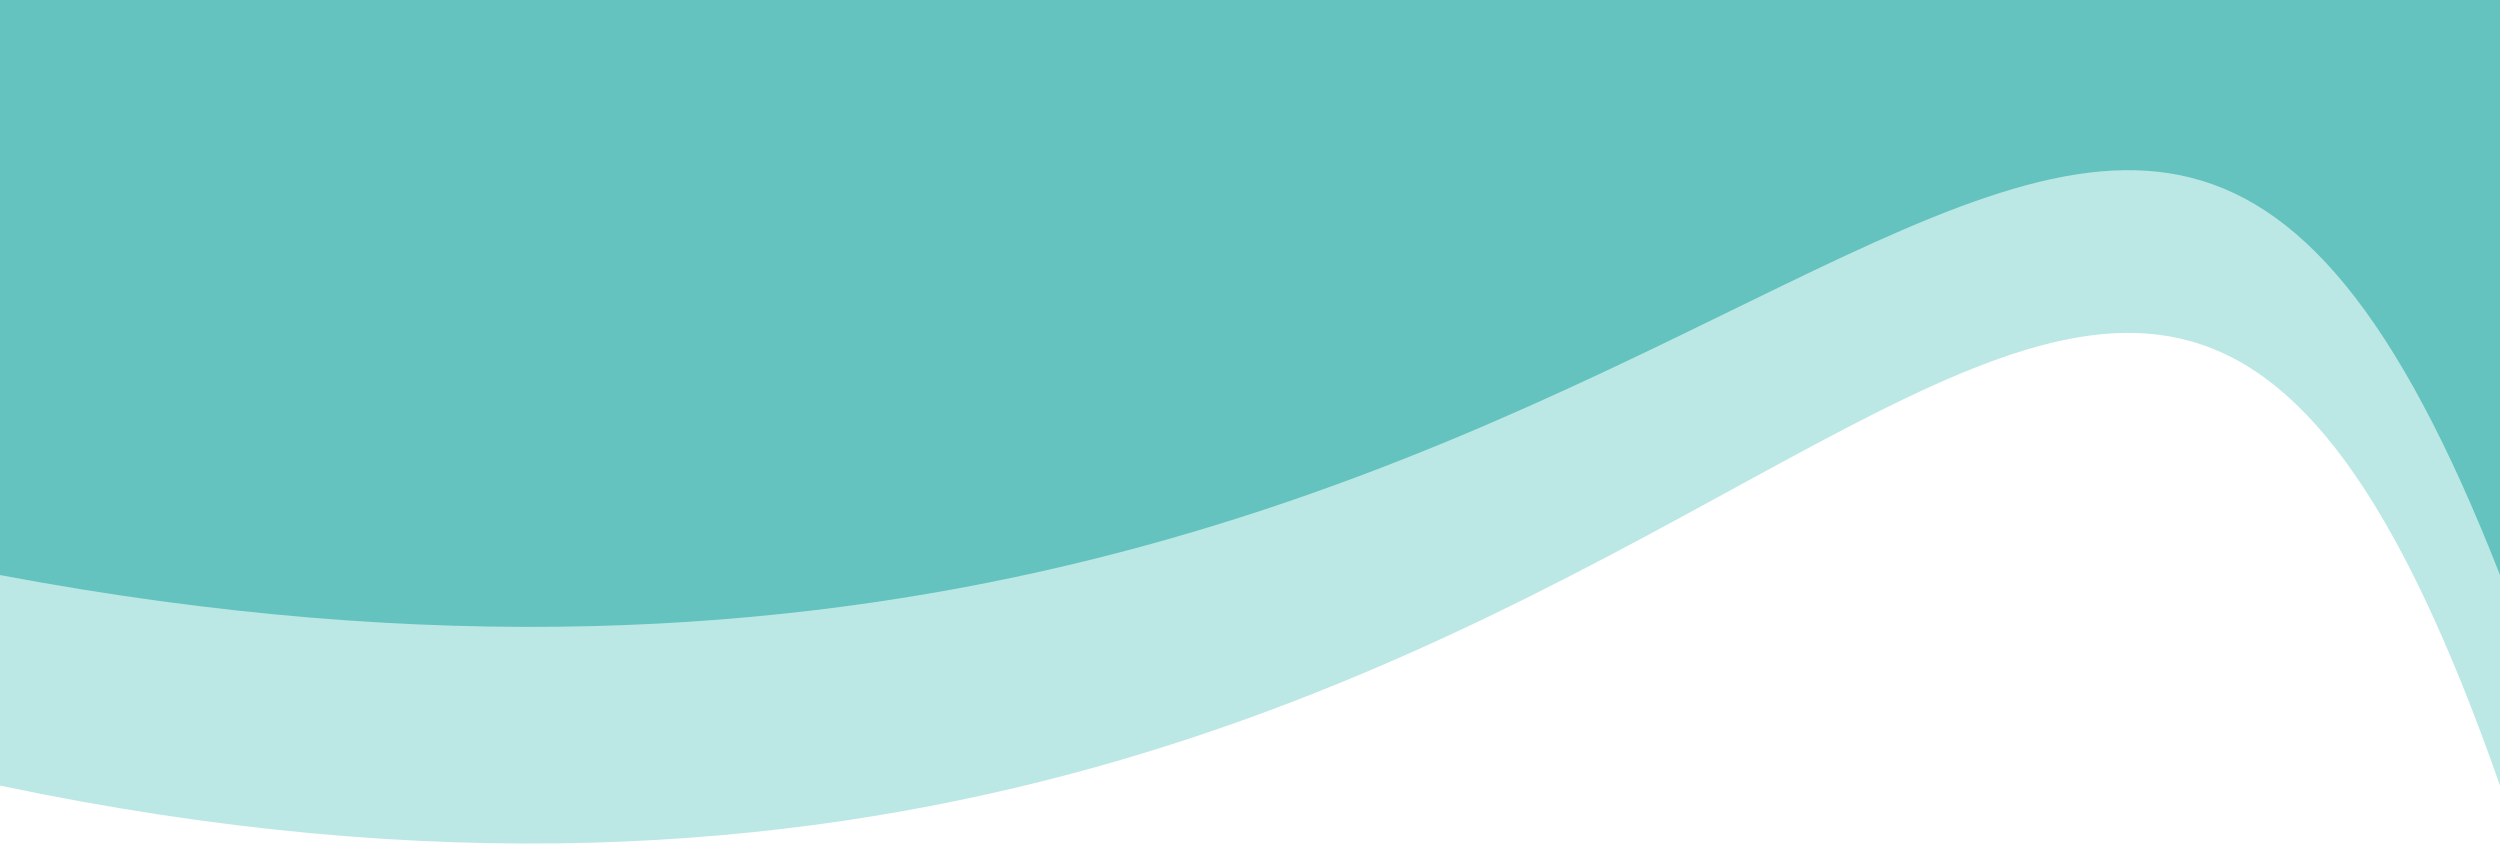 <svg width="375" height="127" viewBox="0 0 375 127" fill="none" xmlns="http://www.w3.org/2000/svg">
<path d="M0 21.391H375V117.837C312.906 -59.505 261.7 173.01 0 117.837V21.391Z" fill="#BBE8E5"/>
<path d="M0 0H375V86.258C312.906 -72.351 261.7 135.604 0 86.258V0Z" fill="#64C3BF"/>
</svg>